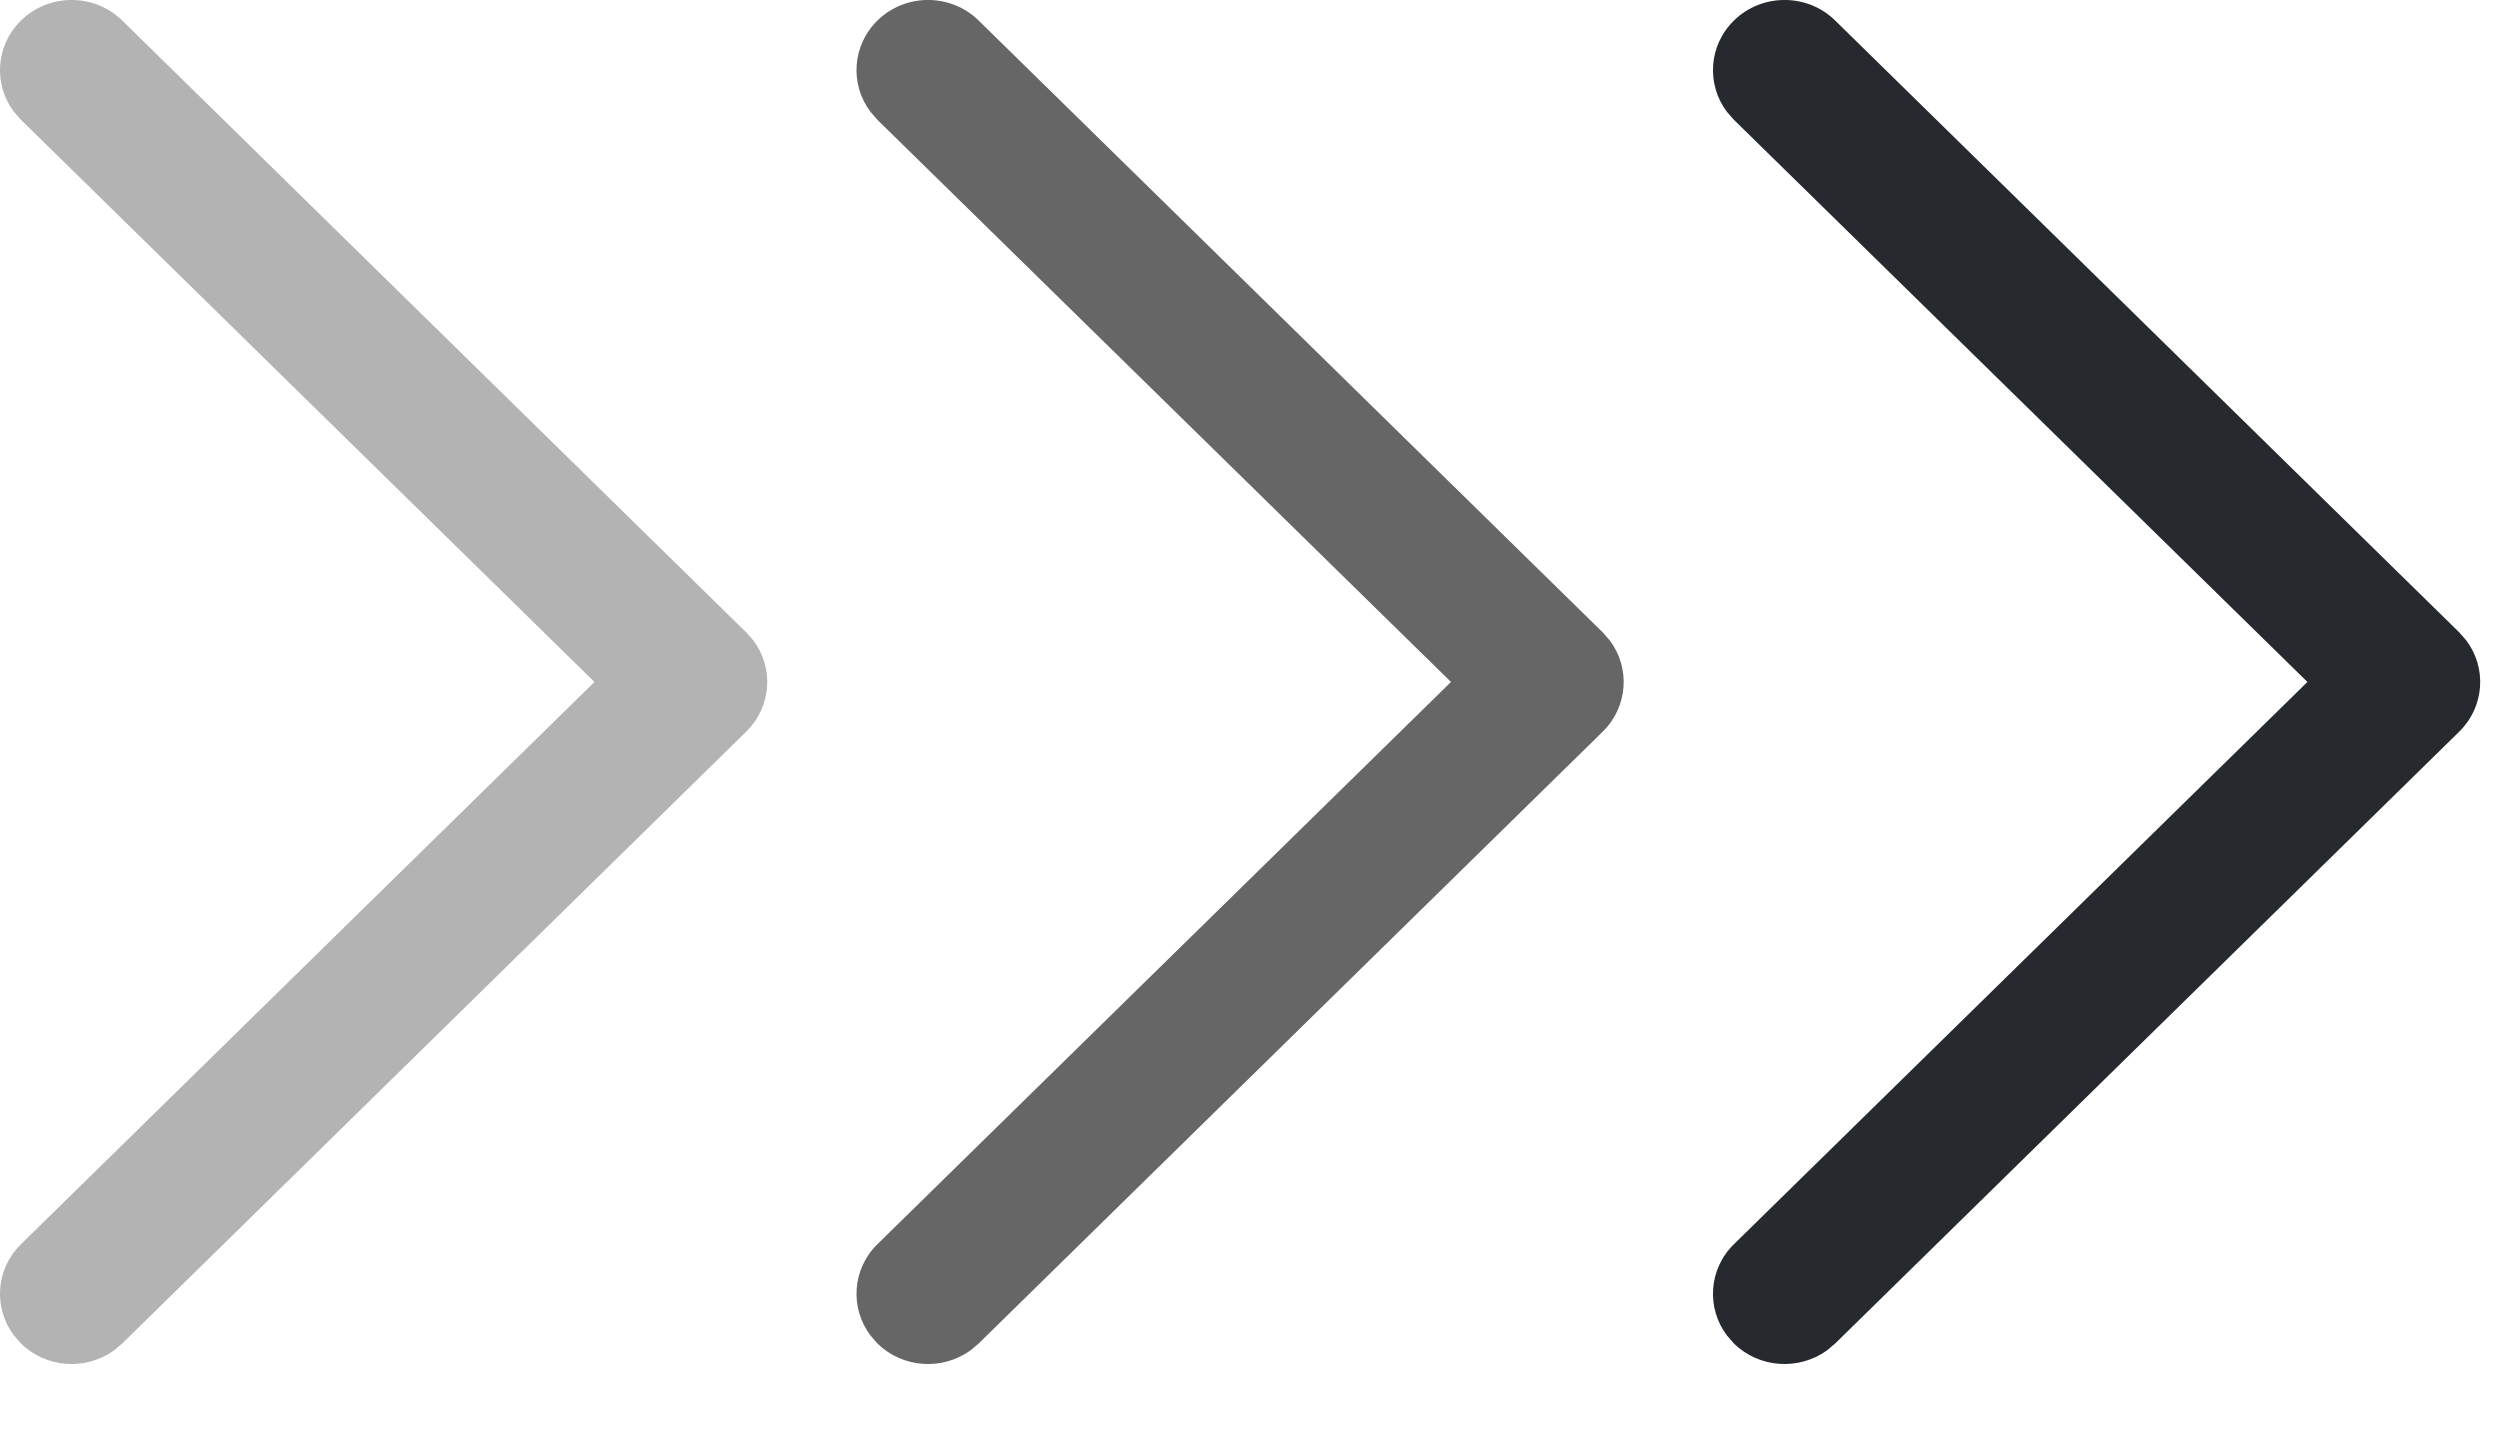 <svg width="28" height="16" viewBox="0 0 28 16" fill="none" xmlns="http://www.w3.org/2000/svg">
<path d="M0.235 0.23C-0.05 0.509 -0.076 0.946 0.157 1.253L0.235 1.342L6.658 7.638L0.235 13.935C-0.05 14.214 -0.076 14.651 0.157 14.958L0.235 15.047C0.519 15.326 0.965 15.351 1.279 15.123L1.369 15.047L8.358 8.194C8.643 7.915 8.669 7.478 8.436 7.171L8.358 7.083L1.369 0.23C1.055 -0.077 0.548 -0.077 0.235 0.23Z" fill="black" fill-opacity="0.3"/>
<path d="M9.827 0.23C9.543 0.509 9.517 0.946 9.75 1.253L9.827 1.342L16.251 7.638L9.827 13.935C9.543 14.214 9.517 14.651 9.75 14.958L9.827 15.047C10.112 15.326 10.557 15.351 10.871 15.123L10.961 15.047L17.951 8.194C18.235 7.915 18.261 7.478 18.028 7.171L17.951 7.083L10.961 0.23C10.648 -0.077 10.14 -0.077 9.827 0.23Z" fill="black" fill-opacity="0.6"/>
<path d="M19.42 0.23C19.135 0.509 19.11 0.946 19.342 1.253L19.42 1.342L25.843 7.638L19.42 13.935C19.135 14.214 19.11 14.651 19.342 14.958L19.42 15.047C19.704 15.326 20.15 15.351 20.464 15.123L20.554 15.047L27.544 8.194C27.828 7.915 27.854 7.478 27.621 7.171L27.544 7.083L20.554 0.23C20.241 -0.077 19.733 -0.077 19.42 0.23Z" fill="#262A2F"/>
</svg>
